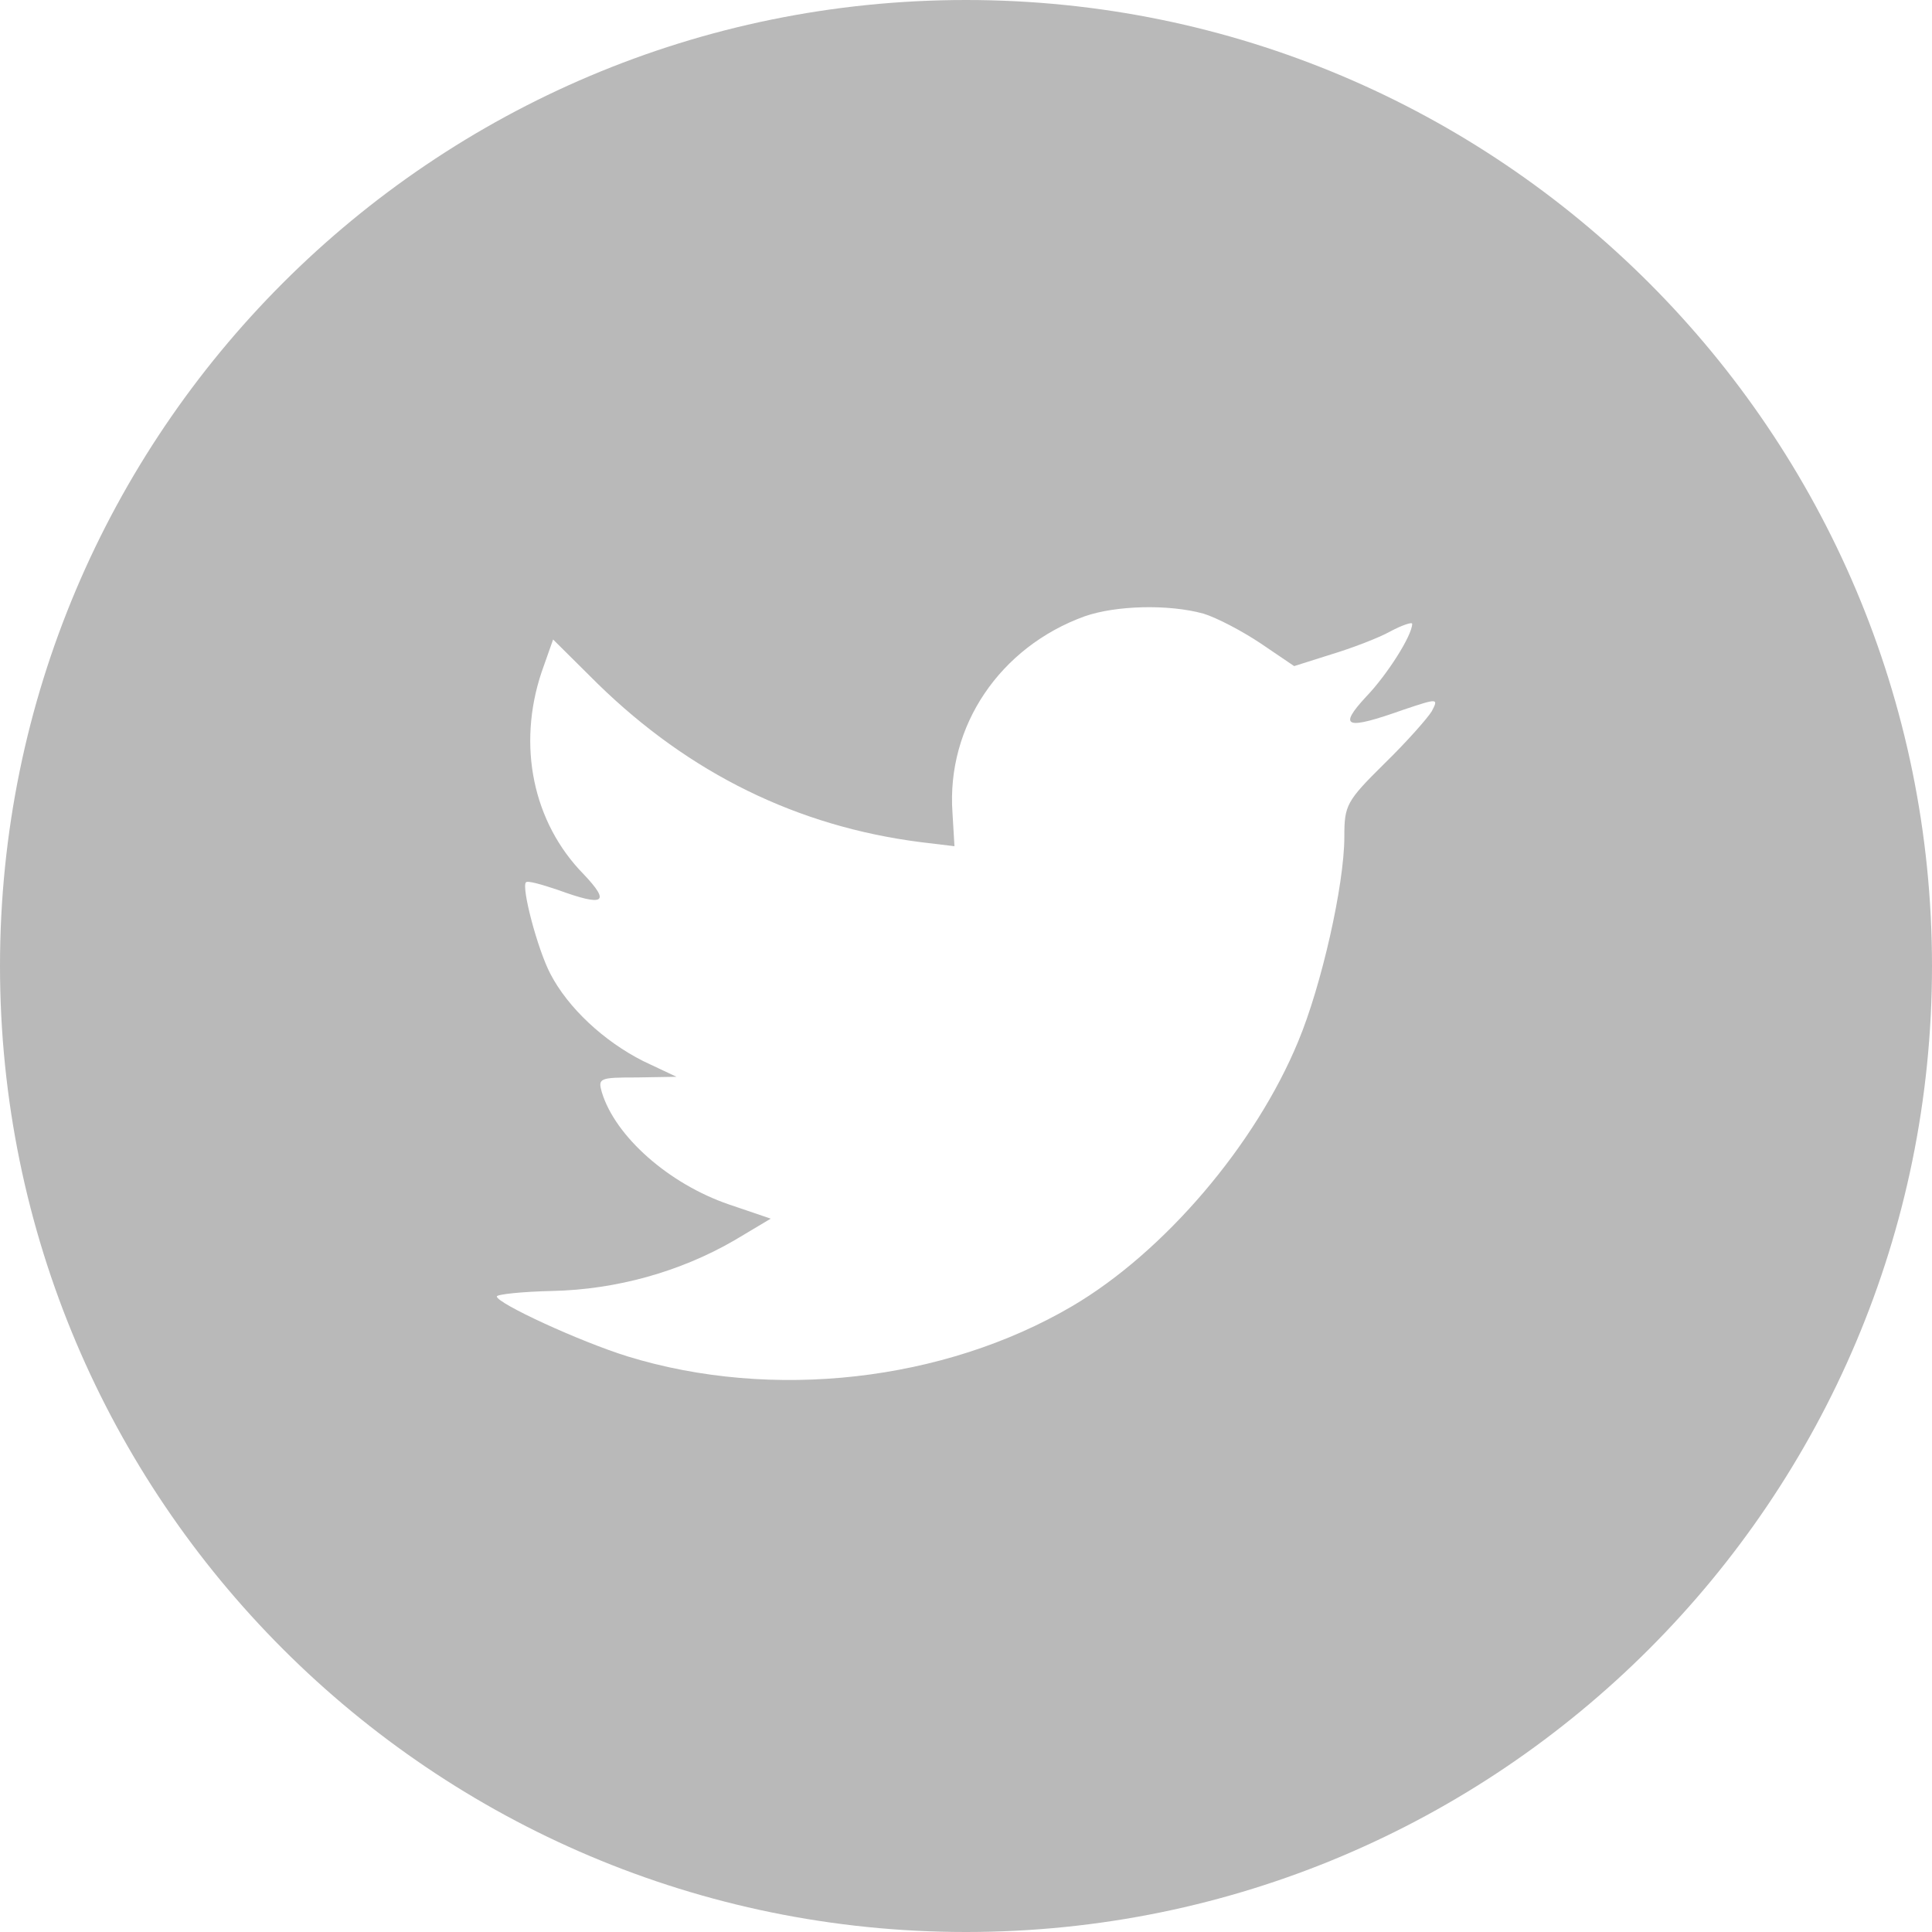 <svg width="35" height="35" viewBox="0 0 35 35" fill="none" xmlns="http://www.w3.org/2000/svg">
<path fill-rule="evenodd" clip-rule="evenodd" d="M17.5 0C7.835 0 0 7.835 0 17.5C0 27.165 7.835 35 17.5 35C27.165 35 35 27.165 35 17.5C35 7.835 27.165 0 17.5 0ZM17.291 15.33L17.255 14.724C17.144 13.155 18.114 11.721 19.65 11.165C20.215 10.967 21.173 10.943 21.799 11.116C22.045 11.19 22.512 11.437 22.843 11.659L23.445 12.067L24.109 11.857C24.477 11.746 24.968 11.561 25.19 11.437C25.398 11.326 25.583 11.264 25.583 11.301C25.583 11.511 25.128 12.228 24.747 12.623C24.232 13.18 24.379 13.229 25.423 12.858C26.049 12.648 26.062 12.648 25.939 12.883C25.865 13.007 25.484 13.439 25.079 13.834C24.391 14.514 24.354 14.588 24.354 15.157C24.354 16.034 23.937 17.863 23.519 18.864C22.745 20.742 21.087 22.683 19.429 23.659C17.095 25.031 13.987 25.377 11.371 24.573C10.499 24.302 9 23.61 9 23.486C9 23.449 9.454 23.399 10.007 23.387C11.162 23.362 12.316 23.041 13.299 22.473L13.963 22.077L13.201 21.818C12.12 21.447 11.15 20.594 10.904 19.791C10.83 19.532 10.855 19.519 11.543 19.519L12.255 19.507L11.653 19.223C10.941 18.864 10.29 18.259 9.97 17.641C9.737 17.196 9.442 16.071 9.528 15.985C9.553 15.948 9.811 16.022 10.105 16.121C10.953 16.43 11.064 16.355 10.572 15.836C9.651 14.897 9.368 13.501 9.811 12.178L10.02 11.585L10.83 12.389C12.489 14.008 14.442 14.971 16.677 15.256L17.291 15.33Z" fill="#B9B9B9"/>
</svg>
